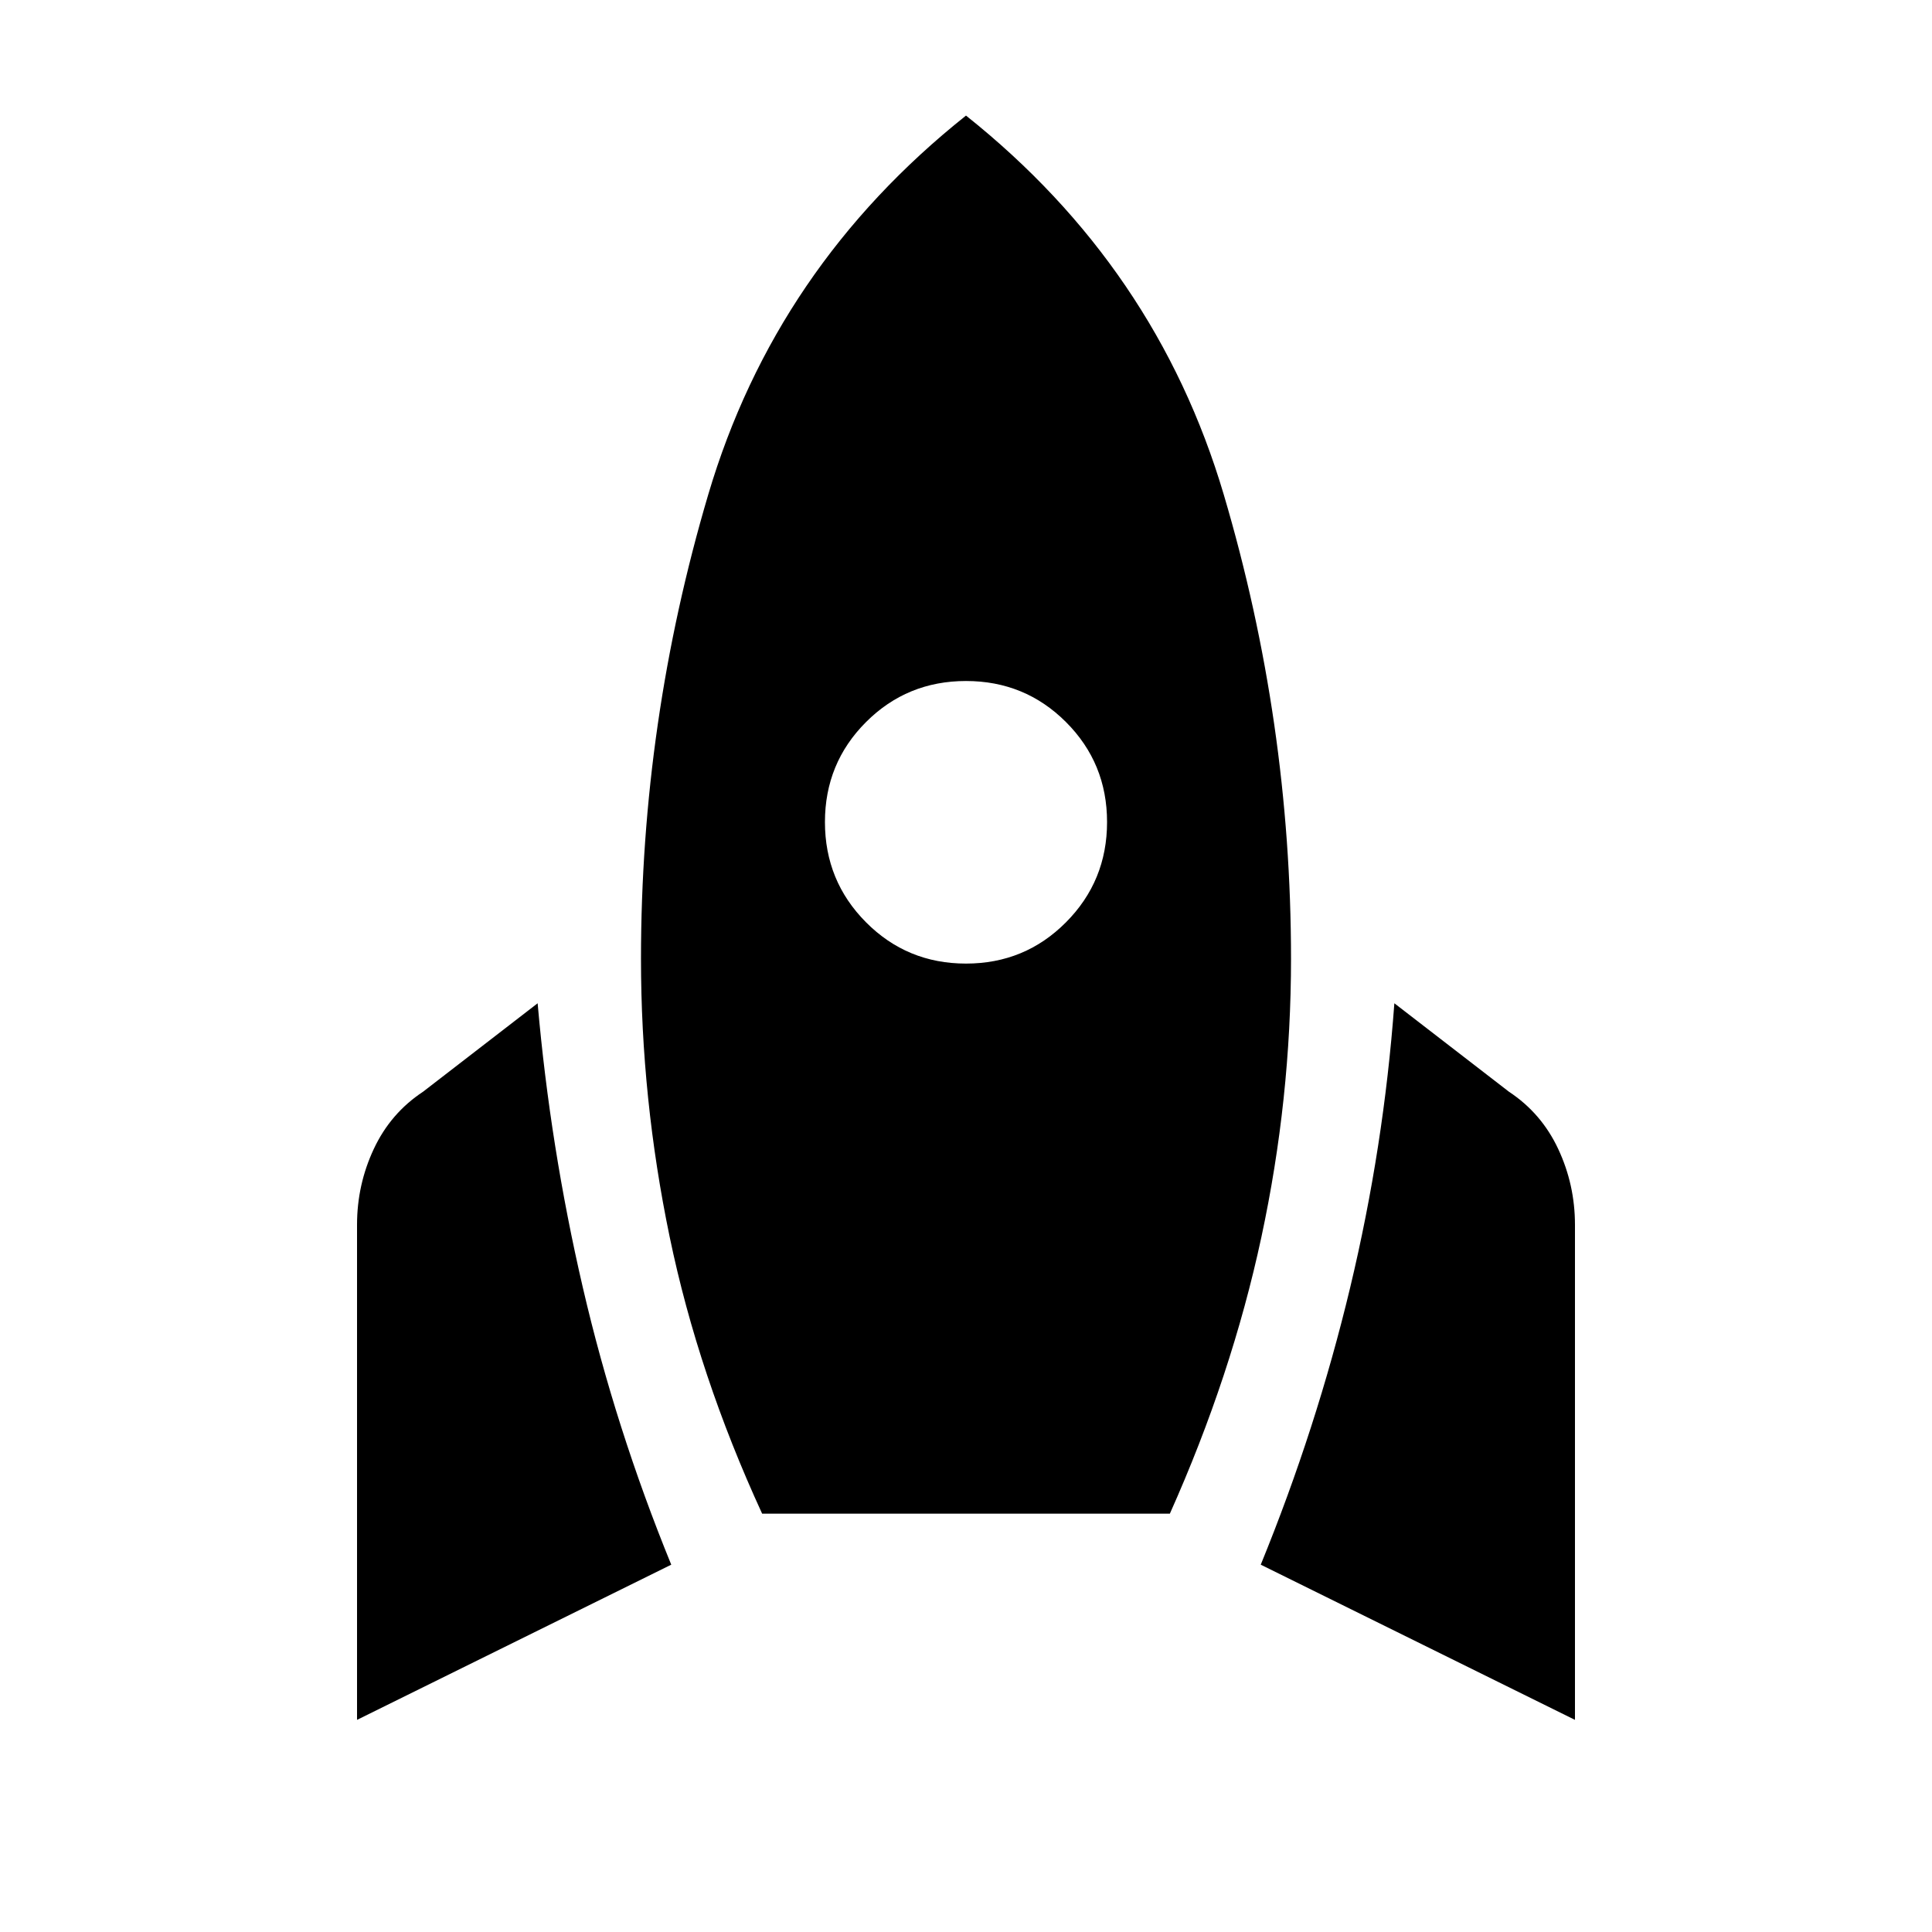 <svg xmlns="http://www.w3.org/2000/svg" height="20" viewBox="0 -960 960 960" width="20"><path d="M177.41-105.41v-246.02q0-19.87 8.32-37.65 8.31-17.77 24.47-28.44l56.95-43.96q6.24 71.39 22.46 141.26 16.22 69.87 43.93 137.7l-156.13 77.11ZM378.7-207.87q-31.72-68.93-45.96-137.59-14.24-68.65-14.24-138.13 0-117.76 33.43-230.69Q385.37-827.22 480-902.57q94.63 75.35 128.07 188.29 33.43 112.93 33.43 230.69 0 69.72-14.74 138.37T581.3-207.87H378.7ZM480-481.2q29.28 0 49.68-20.52 20.41-20.52 20.41-49.8 0-29.28-20.41-49.69-20.4-20.4-49.68-20.4t-49.68 20.4q-20.41 20.41-20.41 49.69 0 29.28 20.41 49.8 20.4 20.52 49.68 20.52Zm302.59 375.79-156.13-77.11q27.71-67.83 44.43-137.7 16.72-69.87 21.96-141.26l56.95 43.96q16.16 10.67 24.47 28.44 8.32 17.78 8.32 37.65v246.02Z"/></svg>